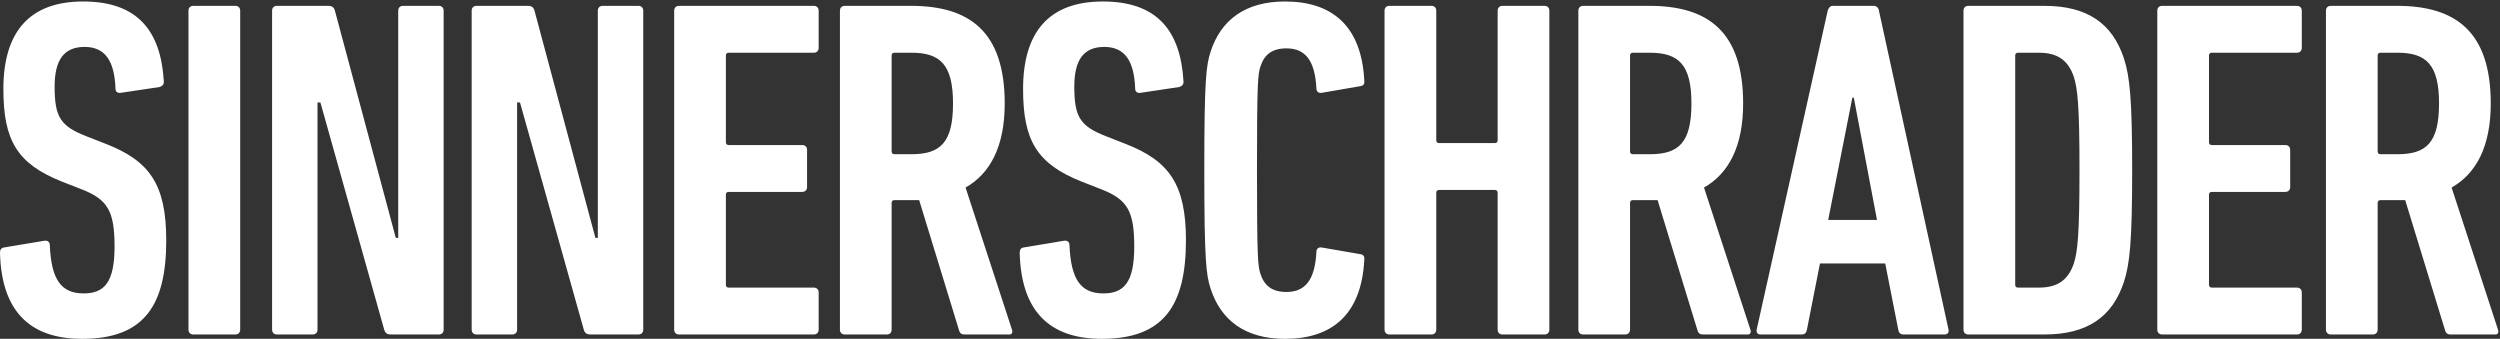 <?xml version="1.0" standalone="no"?>
<!DOCTYPE svg PUBLIC "-//W3C//DTD SVG 1.1//EN" "http://www.w3.org/Graphics/SVG/1.1/DTD/svg11.dtd">
<svg width="100%" height="100%" viewBox="0 0 2767 375" version="1.1" xmlns="http://www.w3.org/2000/svg" xmlns:xlink="http://www.w3.org/1999/xlink" xml:space="preserve" style="margin: 10px;background:#4502da; fill-rule:evenodd;clip-rule:evenodd;stroke-linejoin:round;stroke-miterlimit:1.414;" >
    <rect x="0" y="0" width="2767" height="375" fill="#333333" stroke="none"/>
    <g transform="matrix(4.167,0,0,4.167,0,0)">
        <path d="M341.698,12.848C346.705,12.848 349.27,16.056 349.655,23.501C349.655,24.4 350.299,24.786 351.069,24.652L361.466,22.859C362.236,22.729 362.493,22.091 362.366,21.321C361.596,6.817 353.763,0.395 341.313,0.395C330.655,0.395 324.241,5.399 321.543,13.748C320.389,17.341 319.874,20.932 319.874,45.196C319.874,69.461 320.389,73.056 321.543,76.647C324.241,84.989 330.655,90 341.313,90C353.763,90 361.596,83.58 362.366,69.075C362.493,68.305 362.236,67.663 361.466,67.535L351.069,65.736C350.299,65.608 349.655,65.997 349.655,66.892C349.27,74.337 346.705,77.549 341.698,77.549C337.844,77.549 335.794,75.877 334.764,72.669C334.124,70.615 333.865,68.819 333.865,45.196C333.865,21.578 334.124,19.779 334.764,17.723C335.794,14.518 337.844,12.848 341.698,12.848ZM438.221,40.96L433.733,40.96C433.217,40.96 432.958,40.703 432.958,40.189L432.958,14.771C432.958,14.262 433.217,14.005 433.733,14.005L438.221,14.005C445.923,14.005 449.263,17.213 449.263,27.48C449.263,37.877 445.923,40.96 438.221,40.96ZM452.601,49.818C459.146,46.092 462.998,38.905 462.998,27.48C462.998,8.354 453.626,1.552 438.096,1.552L420.506,1.552C419.737,1.552 419.227,2.062 419.227,2.835L419.227,87.559C419.227,88.33 419.737,88.843 420.506,88.843L431.677,88.843C432.448,88.843 432.958,88.33 432.958,87.559L432.958,53.928C432.958,53.414 433.217,53.158 433.733,53.158L440.276,53.158L450.933,87.944C451.188,88.585 451.573,88.843 452.343,88.843L464.28,88.843C464.923,88.843 465.179,88.202 464.923,87.559L452.601,49.818ZM410.244,1.552L399.072,1.552C398.301,1.552 397.791,2.062 397.791,2.835L397.791,37.238C397.791,37.752 397.534,38.004 397.022,38.004L382.256,38.004C381.746,38.004 381.487,37.752 381.487,37.238L381.487,2.835C381.487,2.062 380.976,1.552 380.203,1.552L369.036,1.552C368.265,1.552 367.75,2.062 367.75,2.835L367.75,87.559C367.75,88.33 368.265,88.843 369.036,88.843L380.203,88.843C380.976,88.843 381.487,88.33 381.487,87.559L381.487,51.228C381.487,50.713 381.746,50.456 382.256,50.456L397.022,50.456C397.534,50.456 397.791,50.713 397.791,51.228L397.791,87.559C397.791,88.33 398.301,88.843 399.072,88.843L410.244,88.843C411.014,88.843 411.524,88.33 411.524,87.559L411.524,2.835C411.524,2.062 411.014,1.552 410.244,1.552ZM485.588,58.419L492.002,25.939L492.391,25.939L498.549,58.419L485.588,58.419ZM499.066,2.835C498.94,2.062 498.424,1.552 497.656,1.552L486.87,1.552C486.103,1.552 485.713,2.062 485.459,2.835L466.589,87.559C466.459,88.33 466.845,88.843 467.618,88.843L478.526,88.843C479.425,88.843 479.81,88.33 479.939,87.559L483.405,69.972L500.734,69.972L504.199,87.559C504.328,88.33 504.713,88.843 505.613,88.843L516.524,88.843C517.294,88.843 517.68,88.33 517.55,87.559L499.066,2.835ZM636.792,40.96L632.304,40.96C631.788,40.96 631.53,40.703 631.53,40.189L631.53,14.771C631.53,14.262 631.788,14.005 632.304,14.005L636.792,14.005C644.496,14.005 647.835,17.213 647.835,27.48C647.835,37.877 644.496,40.96 636.792,40.96ZM663.495,87.559L651.173,49.818C657.718,46.092 661.571,38.905 661.571,27.48C661.571,8.354 652.198,1.552 636.667,1.552L619.078,1.552C618.309,1.552 617.798,2.062 617.798,2.835L617.798,87.559C617.798,88.33 618.309,88.843 619.078,88.843L630.25,88.843C631.02,88.843 631.53,88.33 631.53,87.559L631.53,53.928C631.53,53.414 631.788,53.158 632.304,53.158L638.848,53.158L649.503,87.944C649.759,88.585 650.145,88.843 650.914,88.843L662.851,88.843C663.495,88.843 663.75,88.202 663.495,87.559ZM610.096,1.552L574.28,1.552C573.511,1.552 573,2.062 573,2.835L573,87.559C573,88.33 573.511,88.843 574.28,88.843L610.096,88.843C610.865,88.843 611.379,88.33 611.379,87.559L611.379,77.676C611.379,76.906 610.865,76.391 610.096,76.391L587.506,76.391C586.992,76.391 586.732,76.135 586.732,75.622L586.732,51.742C586.732,51.228 586.992,50.971 587.506,50.971L607.016,50.971C607.786,50.971 608.301,50.456 608.301,49.687L608.301,39.804C608.301,39.037 607.786,38.523 607.016,38.523L587.506,38.523C586.992,38.523 586.732,38.264 586.732,37.752L586.732,14.771C586.732,14.262 586.992,14.005 587.506,14.005L610.096,14.005C610.865,14.005 611.379,13.489 611.379,12.719L611.379,2.835C611.379,2.062 610.865,1.552 610.096,1.552ZM550.796,70.104C549.255,74.469 546.427,76.391 541.549,76.391L536.031,76.391C535.52,76.391 535.26,76.135 535.26,75.622L535.26,14.771C535.26,14.262 535.52,14.005 536.031,14.005L541.549,14.005C546.427,14.005 549.255,15.927 550.796,20.292C551.821,23.501 552.335,27.738 552.335,45.196C552.335,62.66 551.821,66.892 550.796,70.104ZM542.964,1.552L522.809,1.552C522.039,1.552 521.525,2.062 521.525,2.835L521.525,87.559C521.525,88.33 522.039,88.843 522.809,88.843L542.964,88.843C554.39,88.843 561.063,84.223 564.146,74.848C565.683,70.104 566.327,64.197 566.327,45.196C566.327,26.196 565.683,20.292 564.146,15.542C561.063,6.174 554.39,1.552 542.964,1.552ZM169.568,1.552L160.066,1.552C159.297,1.552 158.787,2.062 158.787,2.835L158.787,63.174L158.142,63.174L141.97,2.835C141.711,1.935 141.197,1.552 140.171,1.552L126.565,1.552C125.795,1.552 125.281,2.062 125.281,2.835L125.281,87.559C125.281,88.33 125.795,88.843 126.565,88.843L136.063,88.843C136.837,88.843 137.348,88.33 137.348,87.559L137.348,27.223L138.117,27.223L155.063,87.559C155.322,88.458 155.832,88.843 156.861,88.843L169.568,88.843C170.338,88.843 170.853,88.33 170.853,87.559L170.853,2.835C170.853,2.062 170.338,1.552 169.568,1.552ZM62.513,1.552L51.346,1.552C50.575,1.552 50.061,2.062 50.061,2.835L50.061,87.559C50.061,88.33 50.575,88.843 51.346,88.843L62.513,88.843C63.282,88.843 63.797,88.33 63.797,87.559L63.797,2.835C63.797,2.062 63.282,1.552 62.513,1.552ZM216.162,1.552L180.35,1.552C179.577,1.552 179.066,2.062 179.066,2.835L179.066,87.559C179.066,88.33 179.577,88.843 180.35,88.843L216.162,88.843C216.935,88.843 217.446,88.33 217.446,87.559L217.446,77.676C217.446,76.906 216.935,76.391 216.162,76.391L193.572,76.391C193.053,76.391 192.802,76.135 192.802,75.622L192.802,51.742C192.802,51.228 193.053,50.971 193.572,50.971L213.081,50.971C213.852,50.971 214.366,50.456 214.366,49.687L214.366,39.804C214.366,39.037 213.852,38.523 213.081,38.523L193.572,38.523C193.053,38.523 192.802,38.264 192.802,37.752L192.802,14.771C192.802,14.262 193.053,14.005 193.572,14.005L216.162,14.005C216.935,14.005 217.446,13.489 217.446,12.719L217.446,2.835C217.446,2.062 216.935,1.552 216.162,1.552ZM299.083,38.264L293.82,36.206C286.887,33.516 285.347,31.074 285.347,22.987C285.347,15.799 287.916,12.462 293.305,12.462C298.953,12.462 301.268,16.439 301.522,23.629C301.522,24.4 302.163,24.786 302.933,24.652L313.201,23.116C313.975,22.859 314.354,22.477 314.354,21.706C313.589,8.097 307.297,0.395 292.92,0.395C278.543,0.395 271.741,8.612 271.741,23.629C271.741,37.238 275.334,43.526 287.402,48.277L292.665,50.332C299.469,53.029 301.268,56.109 301.268,65.482C301.268,74.978 298.569,77.934 293.049,77.934C287.142,77.934 284.447,74.337 284.063,65.096C284.063,64.326 283.553,63.811 282.653,63.94L271.867,65.736C271.101,65.868 270.841,66.378 270.841,67.15C271.226,82.423 278.543,90 292.665,90C309.221,90 314.999,81.01 314.999,63.811C314.999,48.919 310.506,42.757 299.083,38.264ZM242.089,40.96L237.596,40.96C237.085,40.96 236.825,40.703 236.825,40.189L236.825,14.771C236.825,14.262 237.085,14.005 237.596,14.005L242.089,14.005C249.792,14.005 253.13,17.213 253.13,27.48C253.13,37.877 249.792,40.96 242.089,40.96ZM256.463,49.818C263.013,46.092 266.863,38.905 266.863,27.48C266.863,8.354 257.495,1.552 241.96,1.552L224.374,1.552C223.608,1.552 223.094,2.062 223.094,2.835L223.094,87.559C223.094,88.33 223.608,88.843 224.374,88.843L235.54,88.843C236.315,88.843 236.825,88.33 236.825,87.559L236.825,53.928C236.825,53.414 237.085,53.158 237.596,53.158L244.143,53.158L254.8,87.944C255.056,88.585 255.441,88.843 256.213,88.843L268.148,88.843C268.792,88.843 269.047,88.202 268.792,87.559L256.463,49.818ZM28.242,38.264L22.979,36.206C16.045,33.516 14.509,31.074 14.509,22.987C14.509,15.799 17.075,12.462 22.463,12.462C28.116,12.462 30.425,16.439 30.681,23.629C30.681,24.4 31.321,24.786 32.095,24.652L42.362,23.116C43.132,22.859 43.517,22.477 43.517,21.706C42.748,8.097 36.458,0.395 22.079,0.395C7.702,0.395 0.899,8.612 0.899,23.629C0.899,37.238 4.493,43.526 16.56,48.277L21.823,50.332C28.626,53.029 30.425,56.109 30.425,65.482C30.425,74.978 27.727,77.934 22.208,77.934C16.305,77.934 13.606,74.337 13.225,65.096C13.225,64.326 12.71,63.811 11.811,63.94L1.029,65.736C0.259,65.868 0,66.378 0,67.15C0.385,82.423 7.702,90 21.823,90C38.384,90 44.157,81.01 44.157,63.811C44.157,48.919 39.667,42.757 28.242,38.264ZM116.553,1.552L107.055,1.552C106.286,1.552 105.771,2.062 105.771,2.835L105.771,63.174L105.127,63.174L88.955,2.835C88.7,1.935 88.185,1.552 87.156,1.552L73.55,1.552C72.78,1.552 72.27,2.062 72.27,2.835L72.27,87.559C72.27,88.33 72.78,88.843 73.55,88.843L83.052,88.843C83.821,88.843 84.332,88.33 84.332,87.559L84.332,27.223L85.106,27.223L102.047,87.559C102.307,88.458 102.821,88.843 103.846,88.843L116.553,88.843C117.323,88.843 117.837,88.33 117.837,87.559L117.837,2.835C117.837,2.062 117.323,1.552 116.553,1.552Z" style="fill:white;fill-rule:nonzero;"/>
    </g>
</svg>
